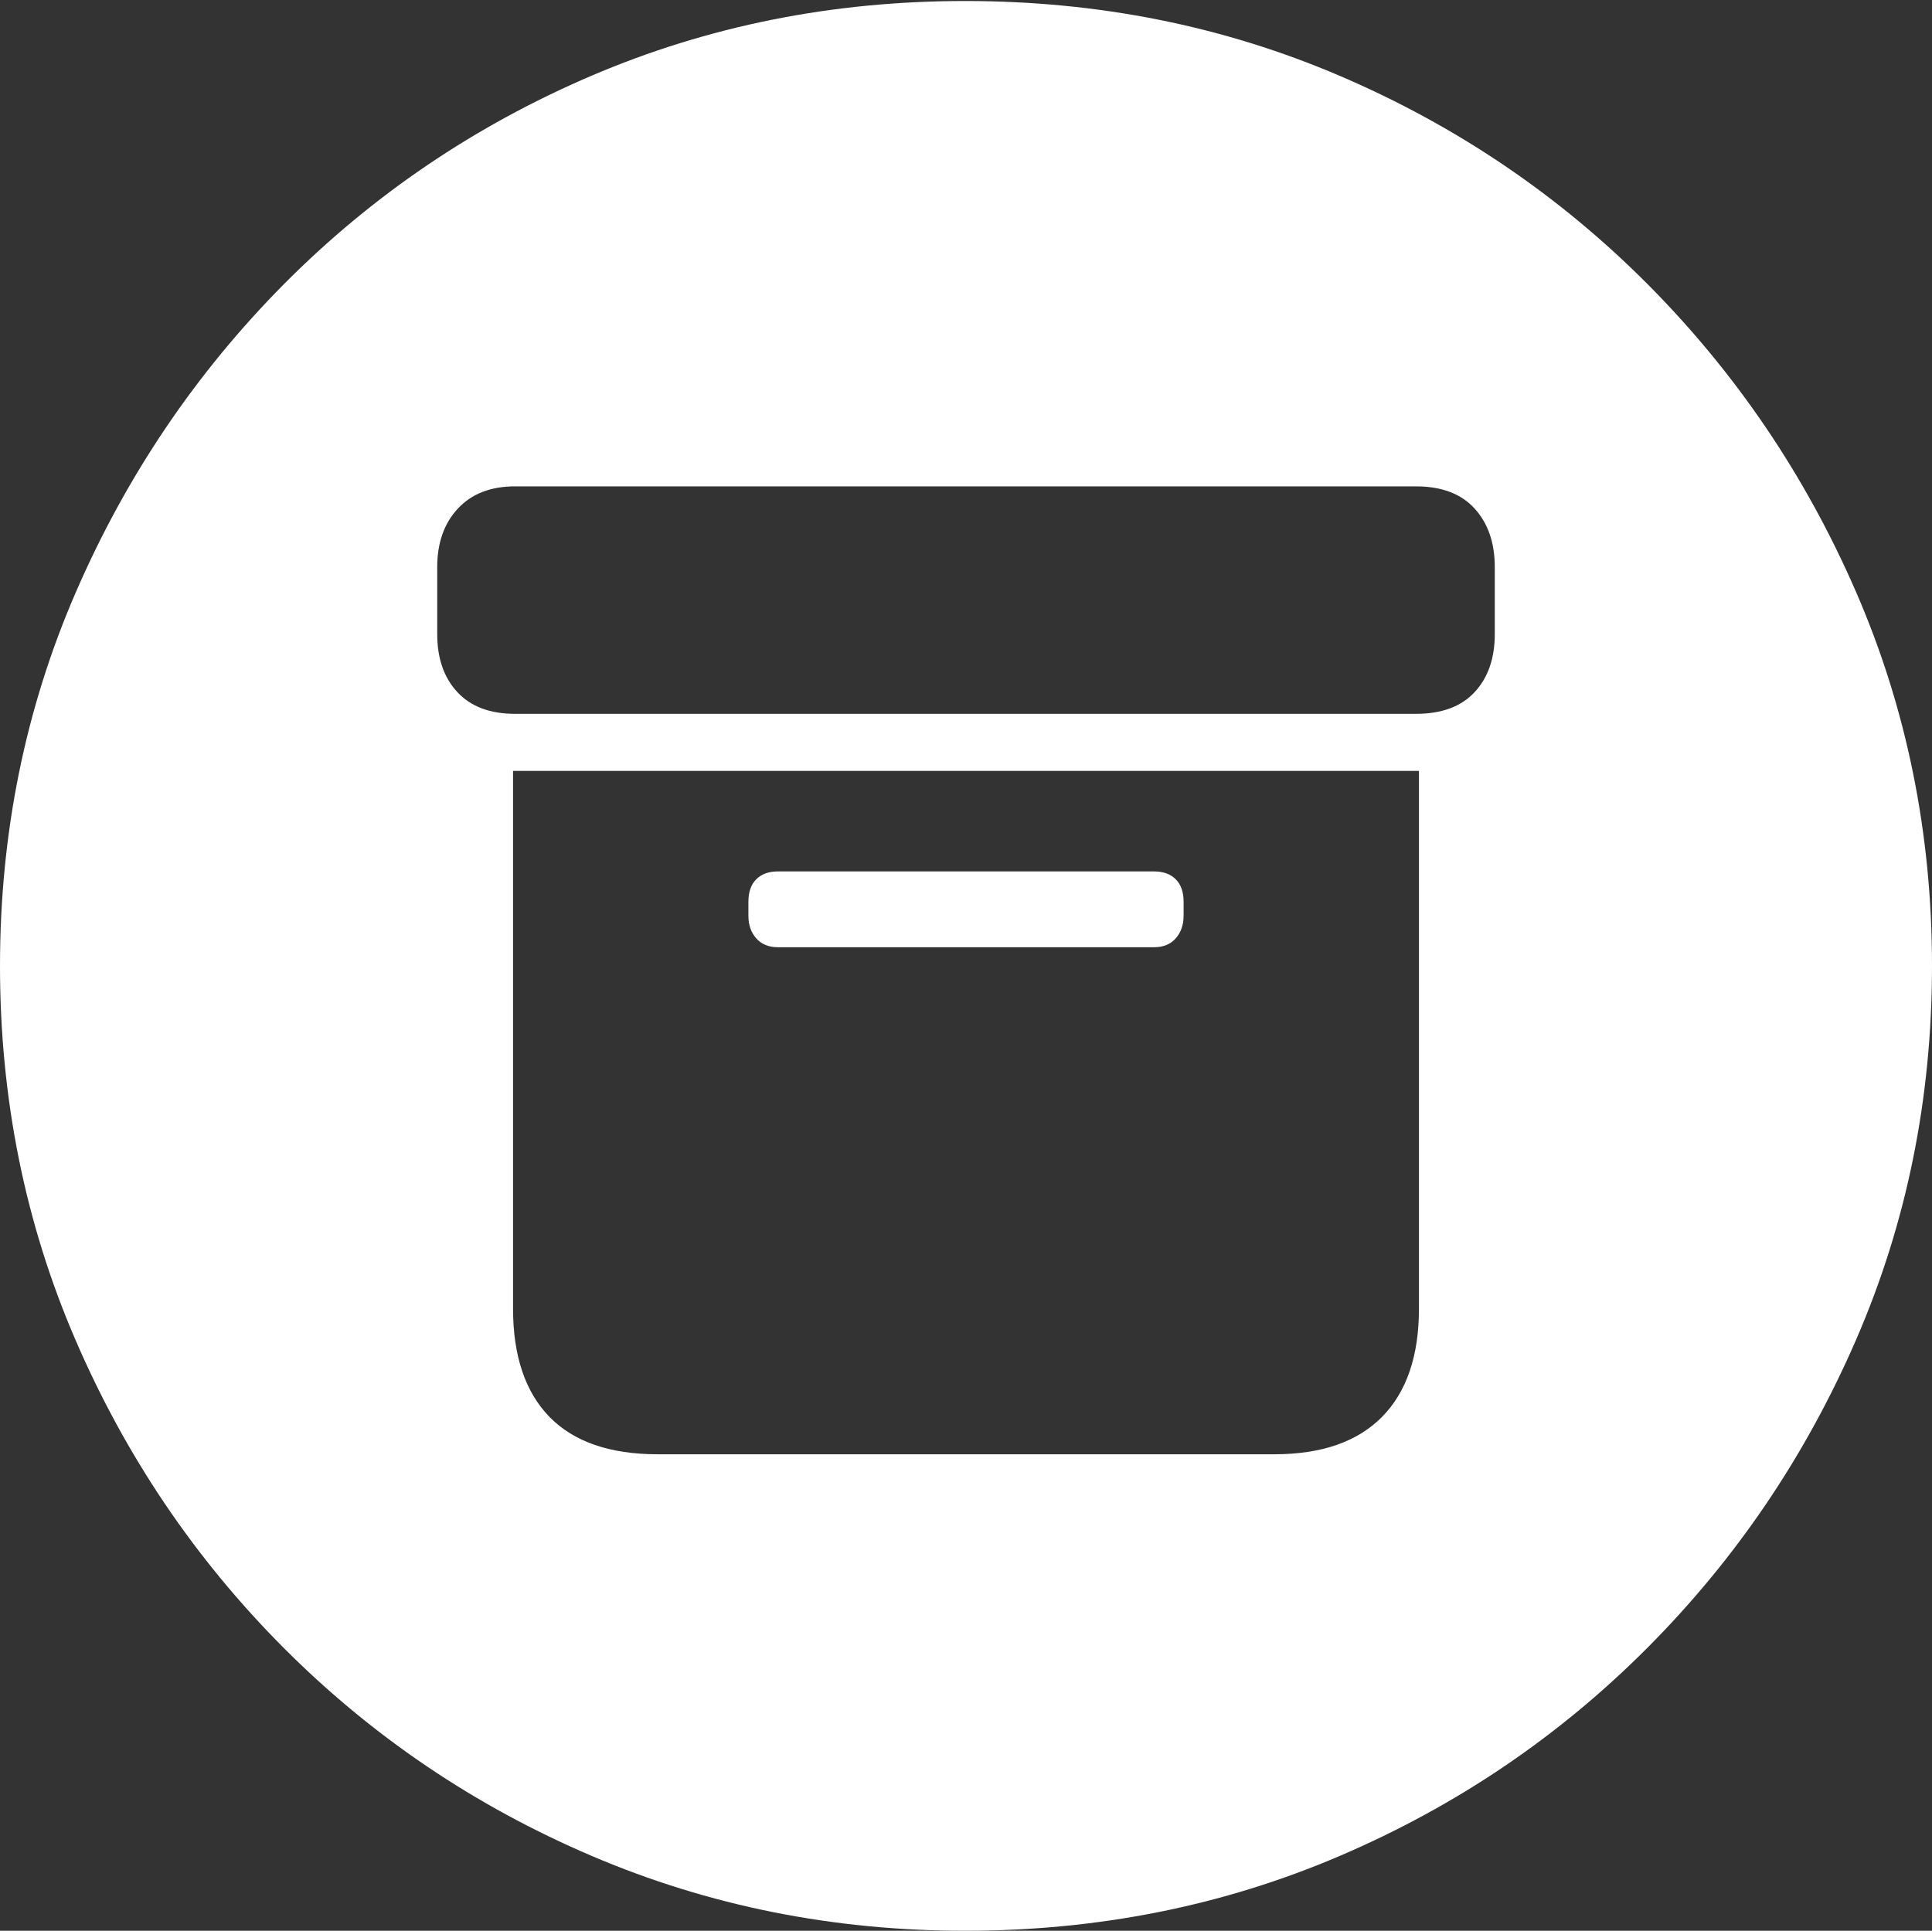 <?xml version="1.0" encoding="UTF-8"?>
<!--Generator: Apple Native CoreSVG 175-->
<!DOCTYPE svg
PUBLIC "-//W3C//DTD SVG 1.1//EN"
       "http://www.w3.org/Graphics/SVG/1.1/DTD/svg11.dtd">
<svg version="1.1" xmlns="http://www.w3.org/2000/svg" xmlns:xlink="http://www.w3.org/1999/xlink" width="19.16" height="19.15">
 <rect width="100%" height="100%" fill="#333333" stroke="none"/>
 <g>
  <rect height="19.15" opacity="0" width="19.16" x="0" y="0"/>
  <path d="M9.57 19.15Q11.553 19.15 13.286 18.408Q15.02 17.666 16.338 16.343Q17.656 15.02 18.408 13.286Q19.16 11.553 19.16 9.58Q19.16 7.607 18.408 5.874Q17.656 4.141 16.338 2.817Q15.02 1.494 13.286 0.752Q11.553 0.01 9.57 0.01Q7.598 0.01 5.864 0.752Q4.131 1.494 2.817 2.817Q1.504 4.141 0.752 5.874Q0 7.607 0 9.58Q0 11.553 0.747 13.286Q1.494 15.02 2.812 16.343Q4.131 17.666 5.869 18.408Q7.607 19.15 9.57 19.15ZM6.523 14.424Q5.811 14.424 5.449 14.053Q5.088 13.682 5.088 12.979L5.088 7.646L14.072 7.646L14.072 12.979Q14.072 13.682 13.706 14.053Q13.34 14.424 12.637 14.424ZM7.715 9.395L11.445 9.395Q11.582 9.395 11.66 9.307Q11.738 9.219 11.738 9.082L11.738 8.945Q11.738 8.799 11.66 8.721Q11.582 8.643 11.445 8.643L7.715 8.643Q7.578 8.643 7.5 8.721Q7.422 8.799 7.422 8.945L7.422 9.082Q7.422 9.219 7.5 9.307Q7.578 9.395 7.715 9.395ZM5.107 7.08Q4.736 7.08 4.536 6.865Q4.336 6.65 4.336 6.289L4.336 5.625Q4.336 5.264 4.541 5.044Q4.746 4.824 5.107 4.824L14.043 4.824Q14.424 4.824 14.624 5.044Q14.824 5.264 14.824 5.625L14.824 6.289Q14.824 6.65 14.624 6.865Q14.424 7.08 14.043 7.08Z" fill="#ffffff"/>
 </g>
</svg>
